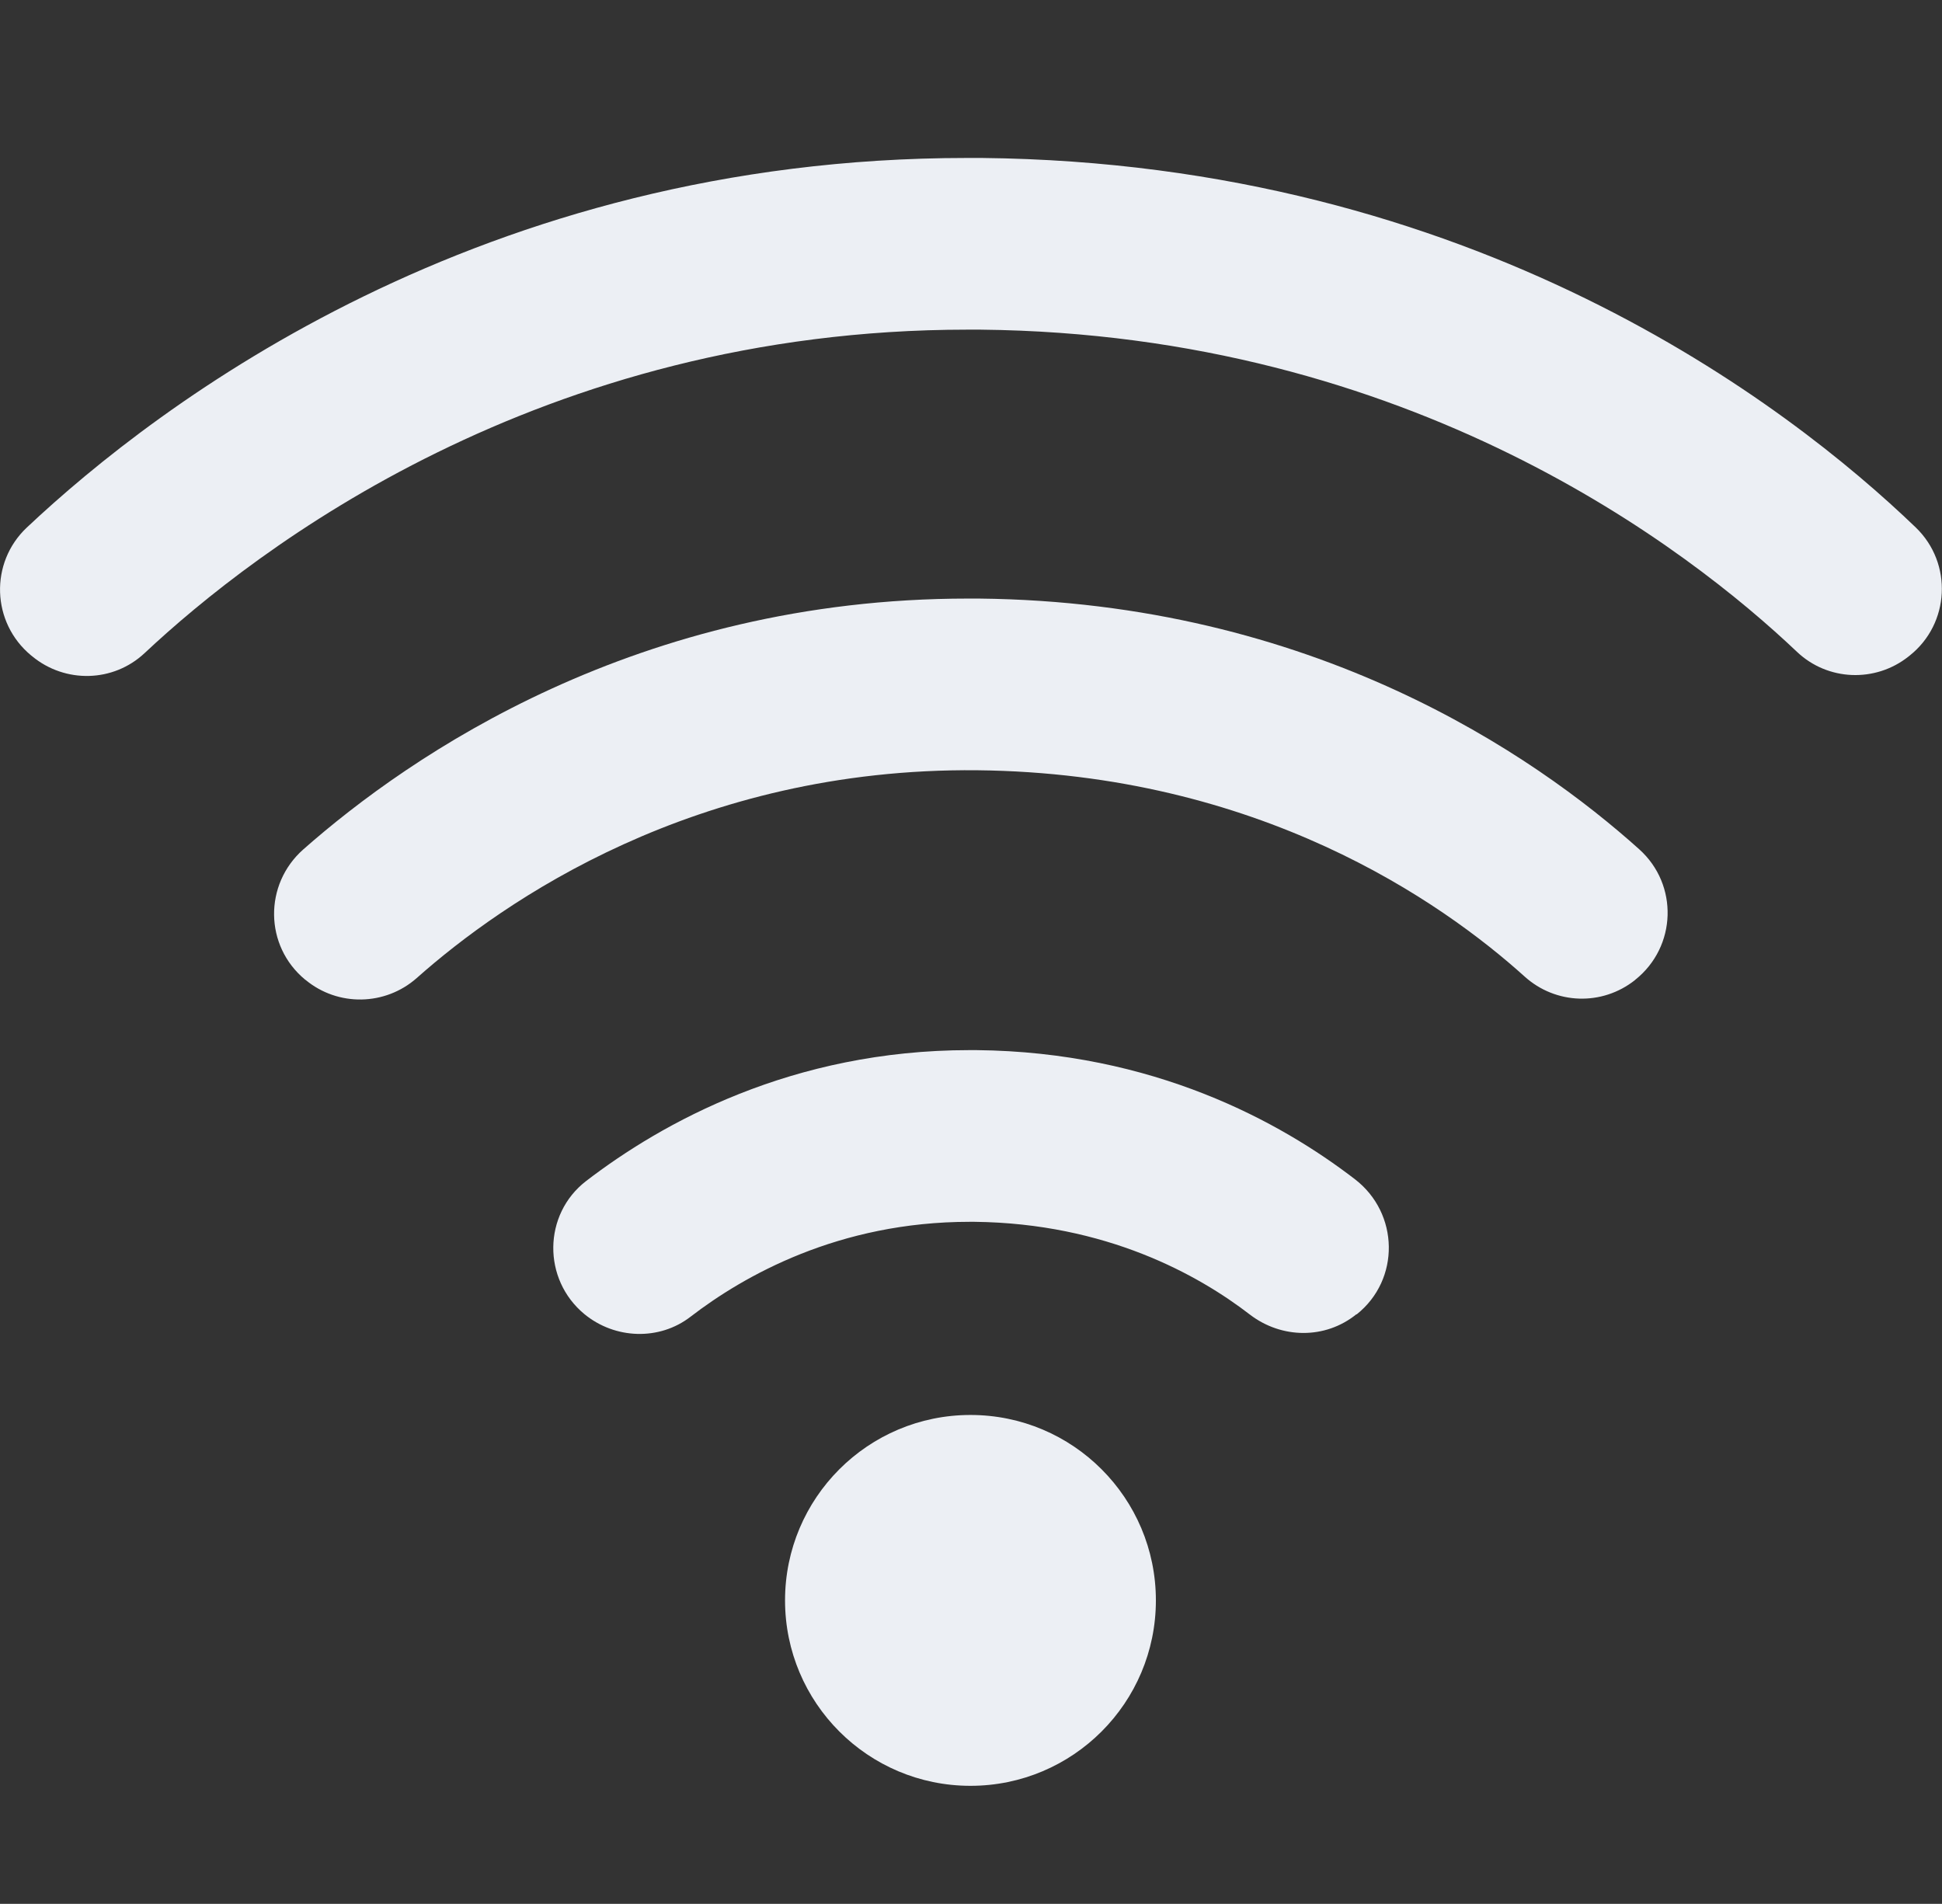 <?xml version="1.0" encoding="UTF-8"?>
<svg id="Layer_2" data-name="Layer 2" xmlns="http://www.w3.org/2000/svg" viewBox="0 0 90.49 88.71">
  <rect x="0" y="0" width="90.49" height="88.71" fill="#333333" stroke="none"/>
  <defs>
    <style>
      .cls-1 {
        /* {# rcol(data.color.text) #} */
        fill: #eceff4;
      }
    </style>
  </defs>
  <circle class="cls-1" cx="45.22" cy="74.57" r="8.64"/>
  <path class="cls-1" d="M1.49,30.57l-.04-.03c-1.85-1.53-1.94-4.32-.2-5.96C7.39,18.8,22.4,7.36,45.06,7.36c.23,0,.46,0,.69,0,22.94.24,37.54,11.47,43.52,17.22,1.73,1.67,1.59,4.48-.29,5.97l-.05.04c-1.55,1.23-3.77,1.14-5.2-.22-5.03-4.77-17.96-14.81-38.05-15.01-.2,0-.4,0-.6,0-19.91,0-33.18,10.23-38.34,15.07-1.46,1.37-3.7,1.42-5.24.15Z"/>
  <path class="cls-1" d="M14.24,45.66l-.03-.02c-1.89-1.57-1.92-4.43-.08-6.06,5-4.41,15.58-11.69,30.98-11.69.17,0,.33,0,.5,0,15.56.16,25.88,7.29,30.77,11.68,1.84,1.65,1.75,4.54-.18,6.08l-.02.02c-1.53,1.21-3.69,1.14-5.14-.17-3.85-3.47-12.39-9.47-25.5-9.61-13.16-.13-22.1,6.11-26.12,9.68-1.47,1.3-3.67,1.34-5.18.09Z"/>
  <path class="cls-1" d="M27.23,61.23h0c-1.96-1.62-1.93-4.65.08-6.2,3.53-2.71,9.59-6.1,17.87-6.1.1,0,.21,0,.31,0,8.26.08,14.18,3.35,17.65,6.02,2.06,1.59,2.11,4.67.08,6.29h-.02c-1.45,1.17-3.48,1.14-4.95.02-2.41-1.86-6.71-4.26-12.84-4.33-.08,0-.15,0-.23,0-6.11,0-10.53,2.52-13,4.42-1.46,1.13-3.53,1.05-4.95-.12Z"/>
</svg>
